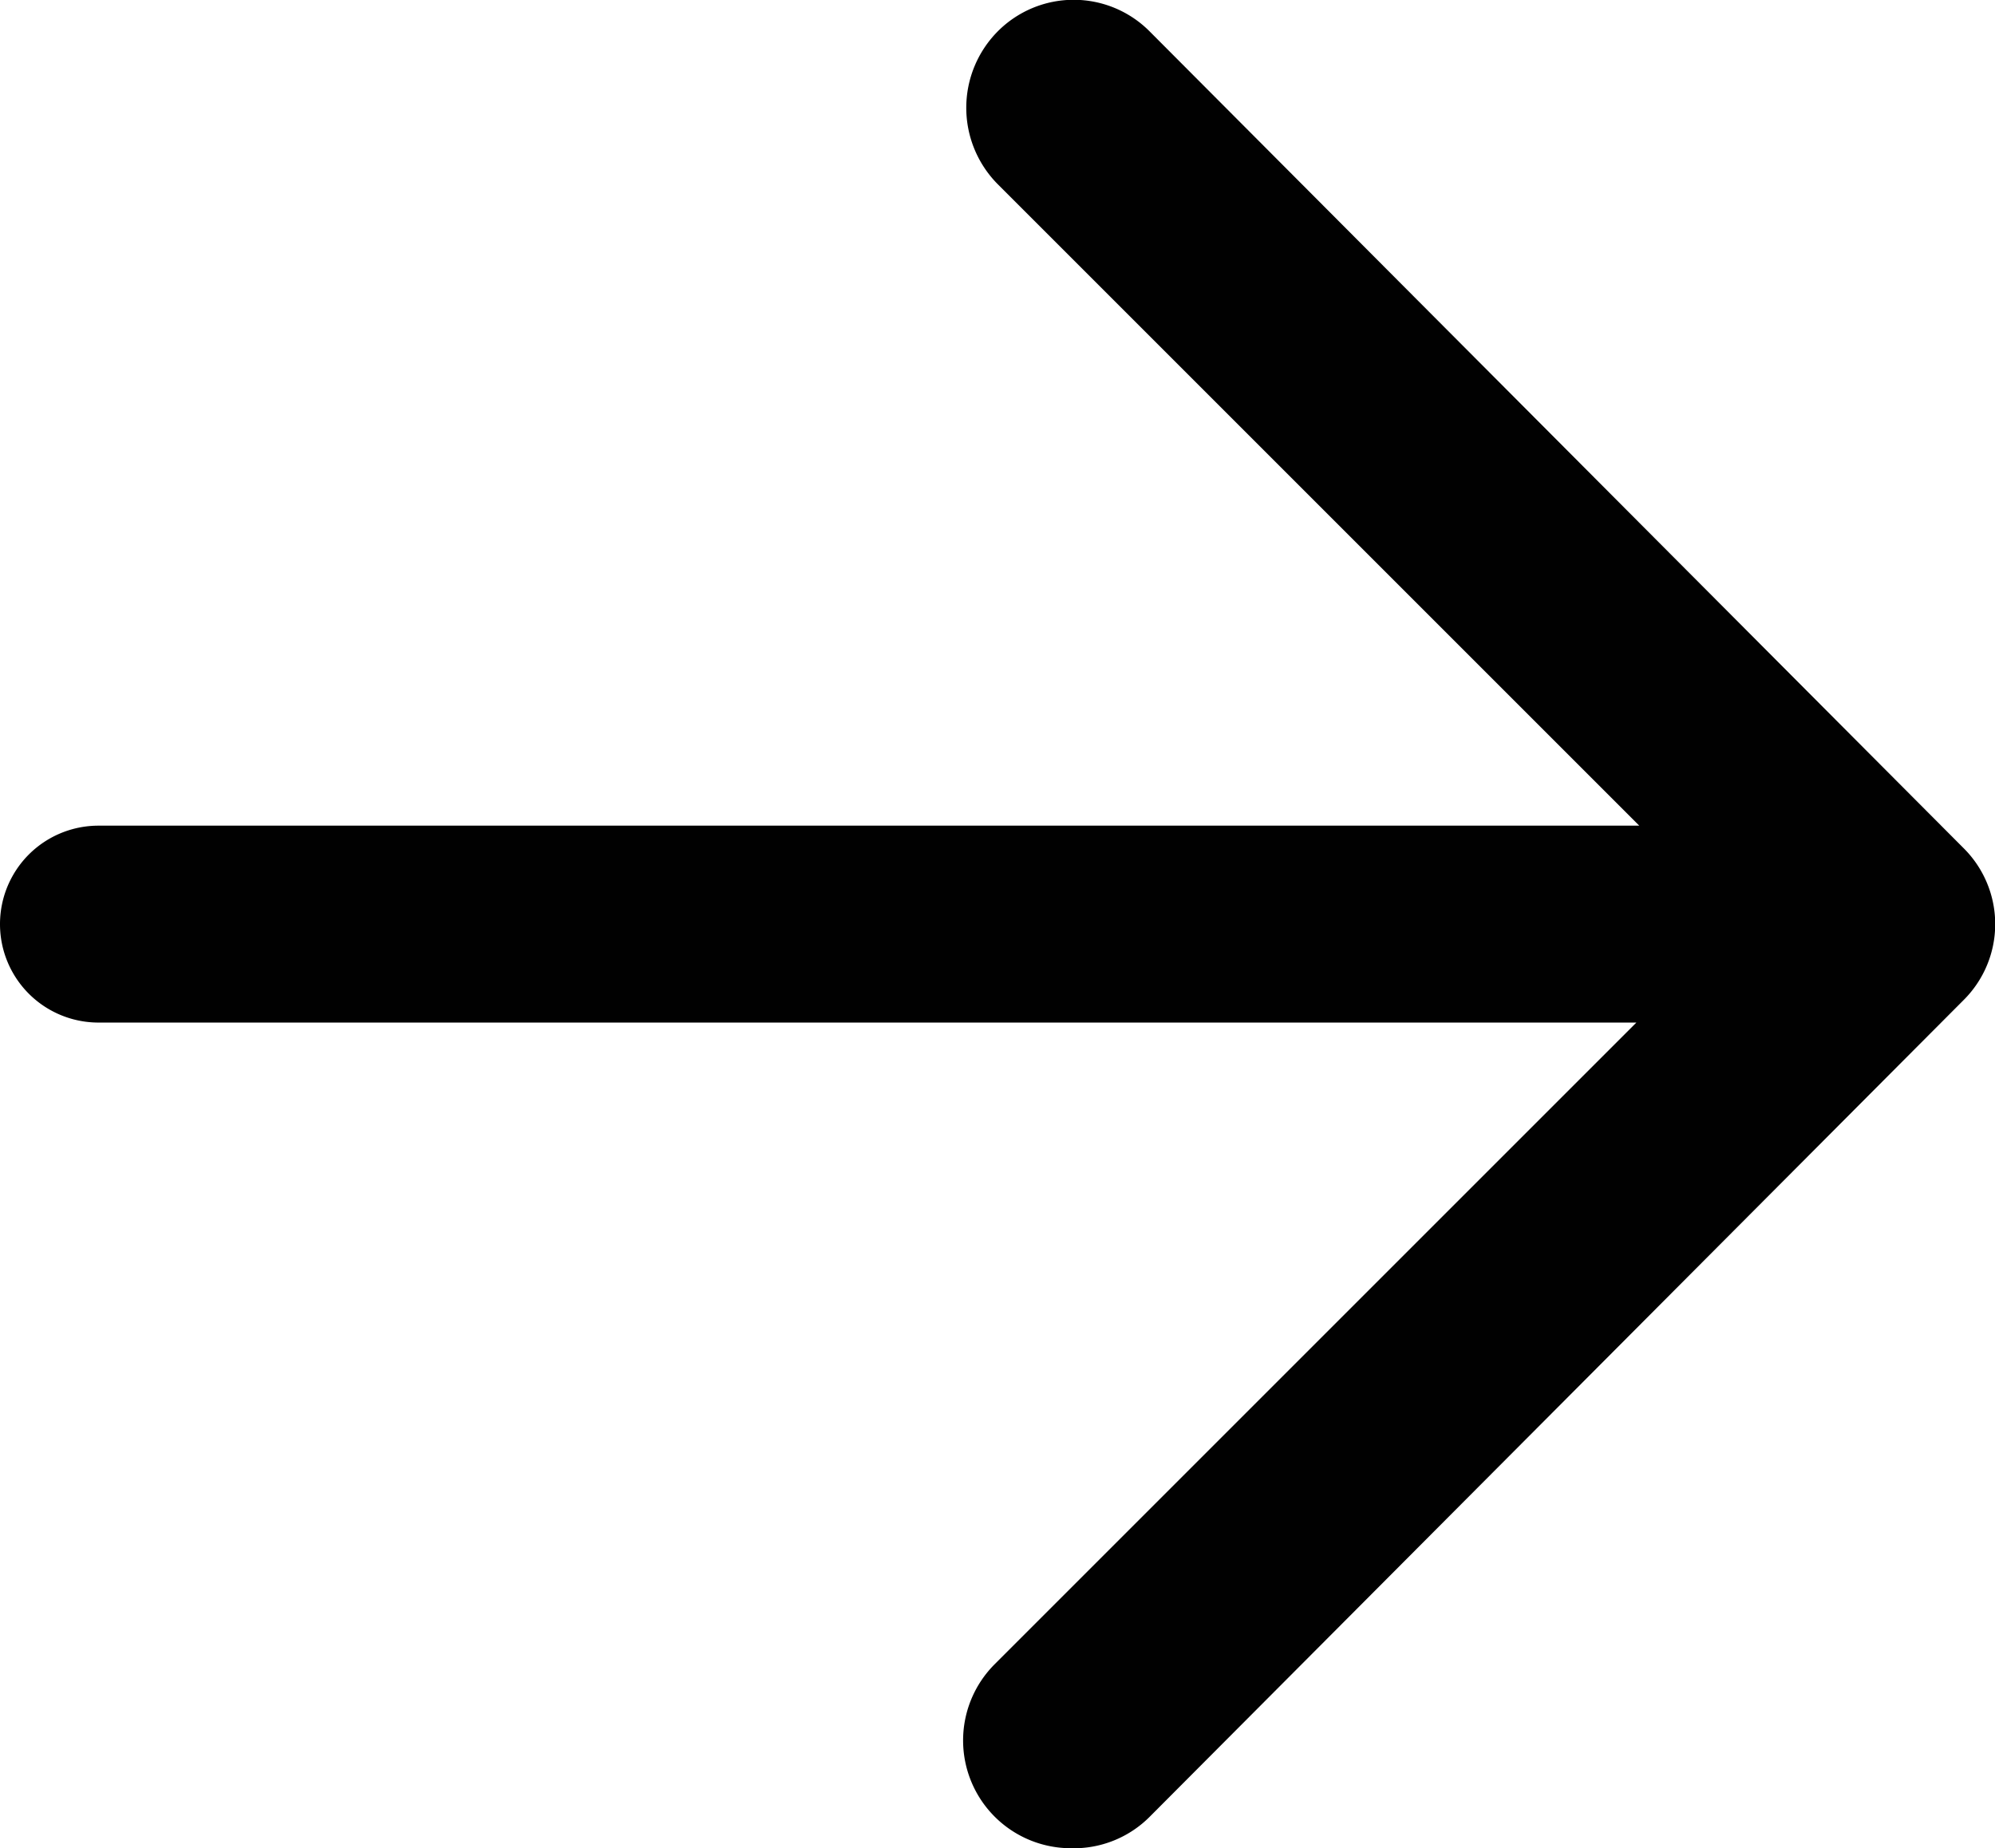 <svg id="Layer_1" data-name="Layer 1" xmlns="http://www.w3.org/2000/svg" viewBox="0 0 27.76 25.72"><defs><style>.cls-1{fill:#010101;}</style></defs><path class="cls-1" d="M27.32,11.8,16,.44a1.49,1.49,0,0,0-2.12,0,1.51,1.51,0,0,0,0,2.12l8.93,8.93H1.37a1.37,1.37,0,0,0,0,2.74h21.4l-8.93,8.93a1.5,1.5,0,0,0,1.06,2.56A1.49,1.49,0,0,0,16,25.28L27.32,13.92A1.49,1.49,0,0,0,27.32,11.8Z" transform="translate(0 0)"/></svg>